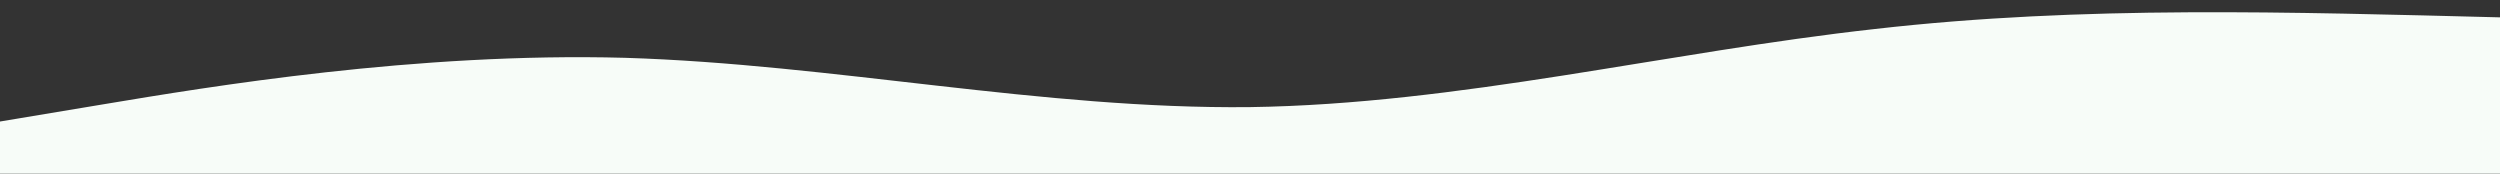 <?xml version="1.0" standalone="no"?>
<svg xmlns:xlink="http://www.w3.org/1999/xlink" id="wave" style="transform:rotate(180deg); transition: 0.3s" viewBox="0 0 1440 100" version="1.1" xmlns="http://www.w3.org/2000/svg"><rect x="0" y="0" width="1440" height="100" fill="#333333" stroke="none"/><defs><linearGradient id="sw-gradient-0" x1="0" x2="0" y1="1" y2="0"><stop stop-color="rgba(247, 252, 248, 1)" offset="0%"/><stop stop-color="rgba(247, 252, 248, 1)" offset="100%"/></linearGradient></defs><path style="transform:translate(0, 0px); opacity:1" fill="url(#sw-gradient-0)" d="M0,70L60,60C120,50,240,30,360,33.3C480,37,600,63,720,61.7C840,60,960,30,1080,16.7C1200,3,1320,7,1440,10C1560,13,1680,17,1800,28.3C1920,40,2040,60,2160,56.7C2280,53,2400,27,2520,15C2640,3,2760,7,2880,6.7C3000,7,3120,3,3240,16.7C3360,30,3480,60,3600,61.7C3720,63,3840,37,3960,35C4080,33,4200,57,4320,68.3C4440,80,4560,80,4680,81.7C4800,83,4920,87,5040,81.7C5160,77,5280,63,5400,48.3C5520,33,5640,17,5760,8.3C5880,0,6000,0,6120,3.3C6240,7,6360,13,6480,18.3C6600,23,6720,27,6840,23.3C6960,20,7080,10,7200,10C7320,10,7440,20,7560,26.7C7680,33,7800,37,7920,46.7C8040,57,8160,73,8280,70C8400,67,8520,43,8580,31.7L8640,20L8640,100L8580,100C8520,100,8400,100,8280,100C8160,100,8040,100,7920,100C7800,100,7680,100,7560,100C7440,100,7320,100,7200,100C7080,100,6960,100,6840,100C6720,100,6600,100,6480,100C6360,100,6240,100,6120,100C6000,100,5880,100,5760,100C5640,100,5520,100,5400,100C5280,100,5160,100,5040,100C4920,100,4800,100,4680,100C4560,100,4440,100,4320,100C4200,100,4080,100,3960,100C3840,100,3720,100,3600,100C3480,100,3360,100,3240,100C3120,100,3000,100,2880,100C2760,100,2640,100,2520,100C2400,100,2280,100,2160,100C2040,100,1920,100,1800,100C1680,100,1560,100,1440,100C1320,100,1200,100,1080,100C960,100,840,100,720,100C600,100,480,100,360,100C240,100,120,100,60,100L0,100Z"/></svg>